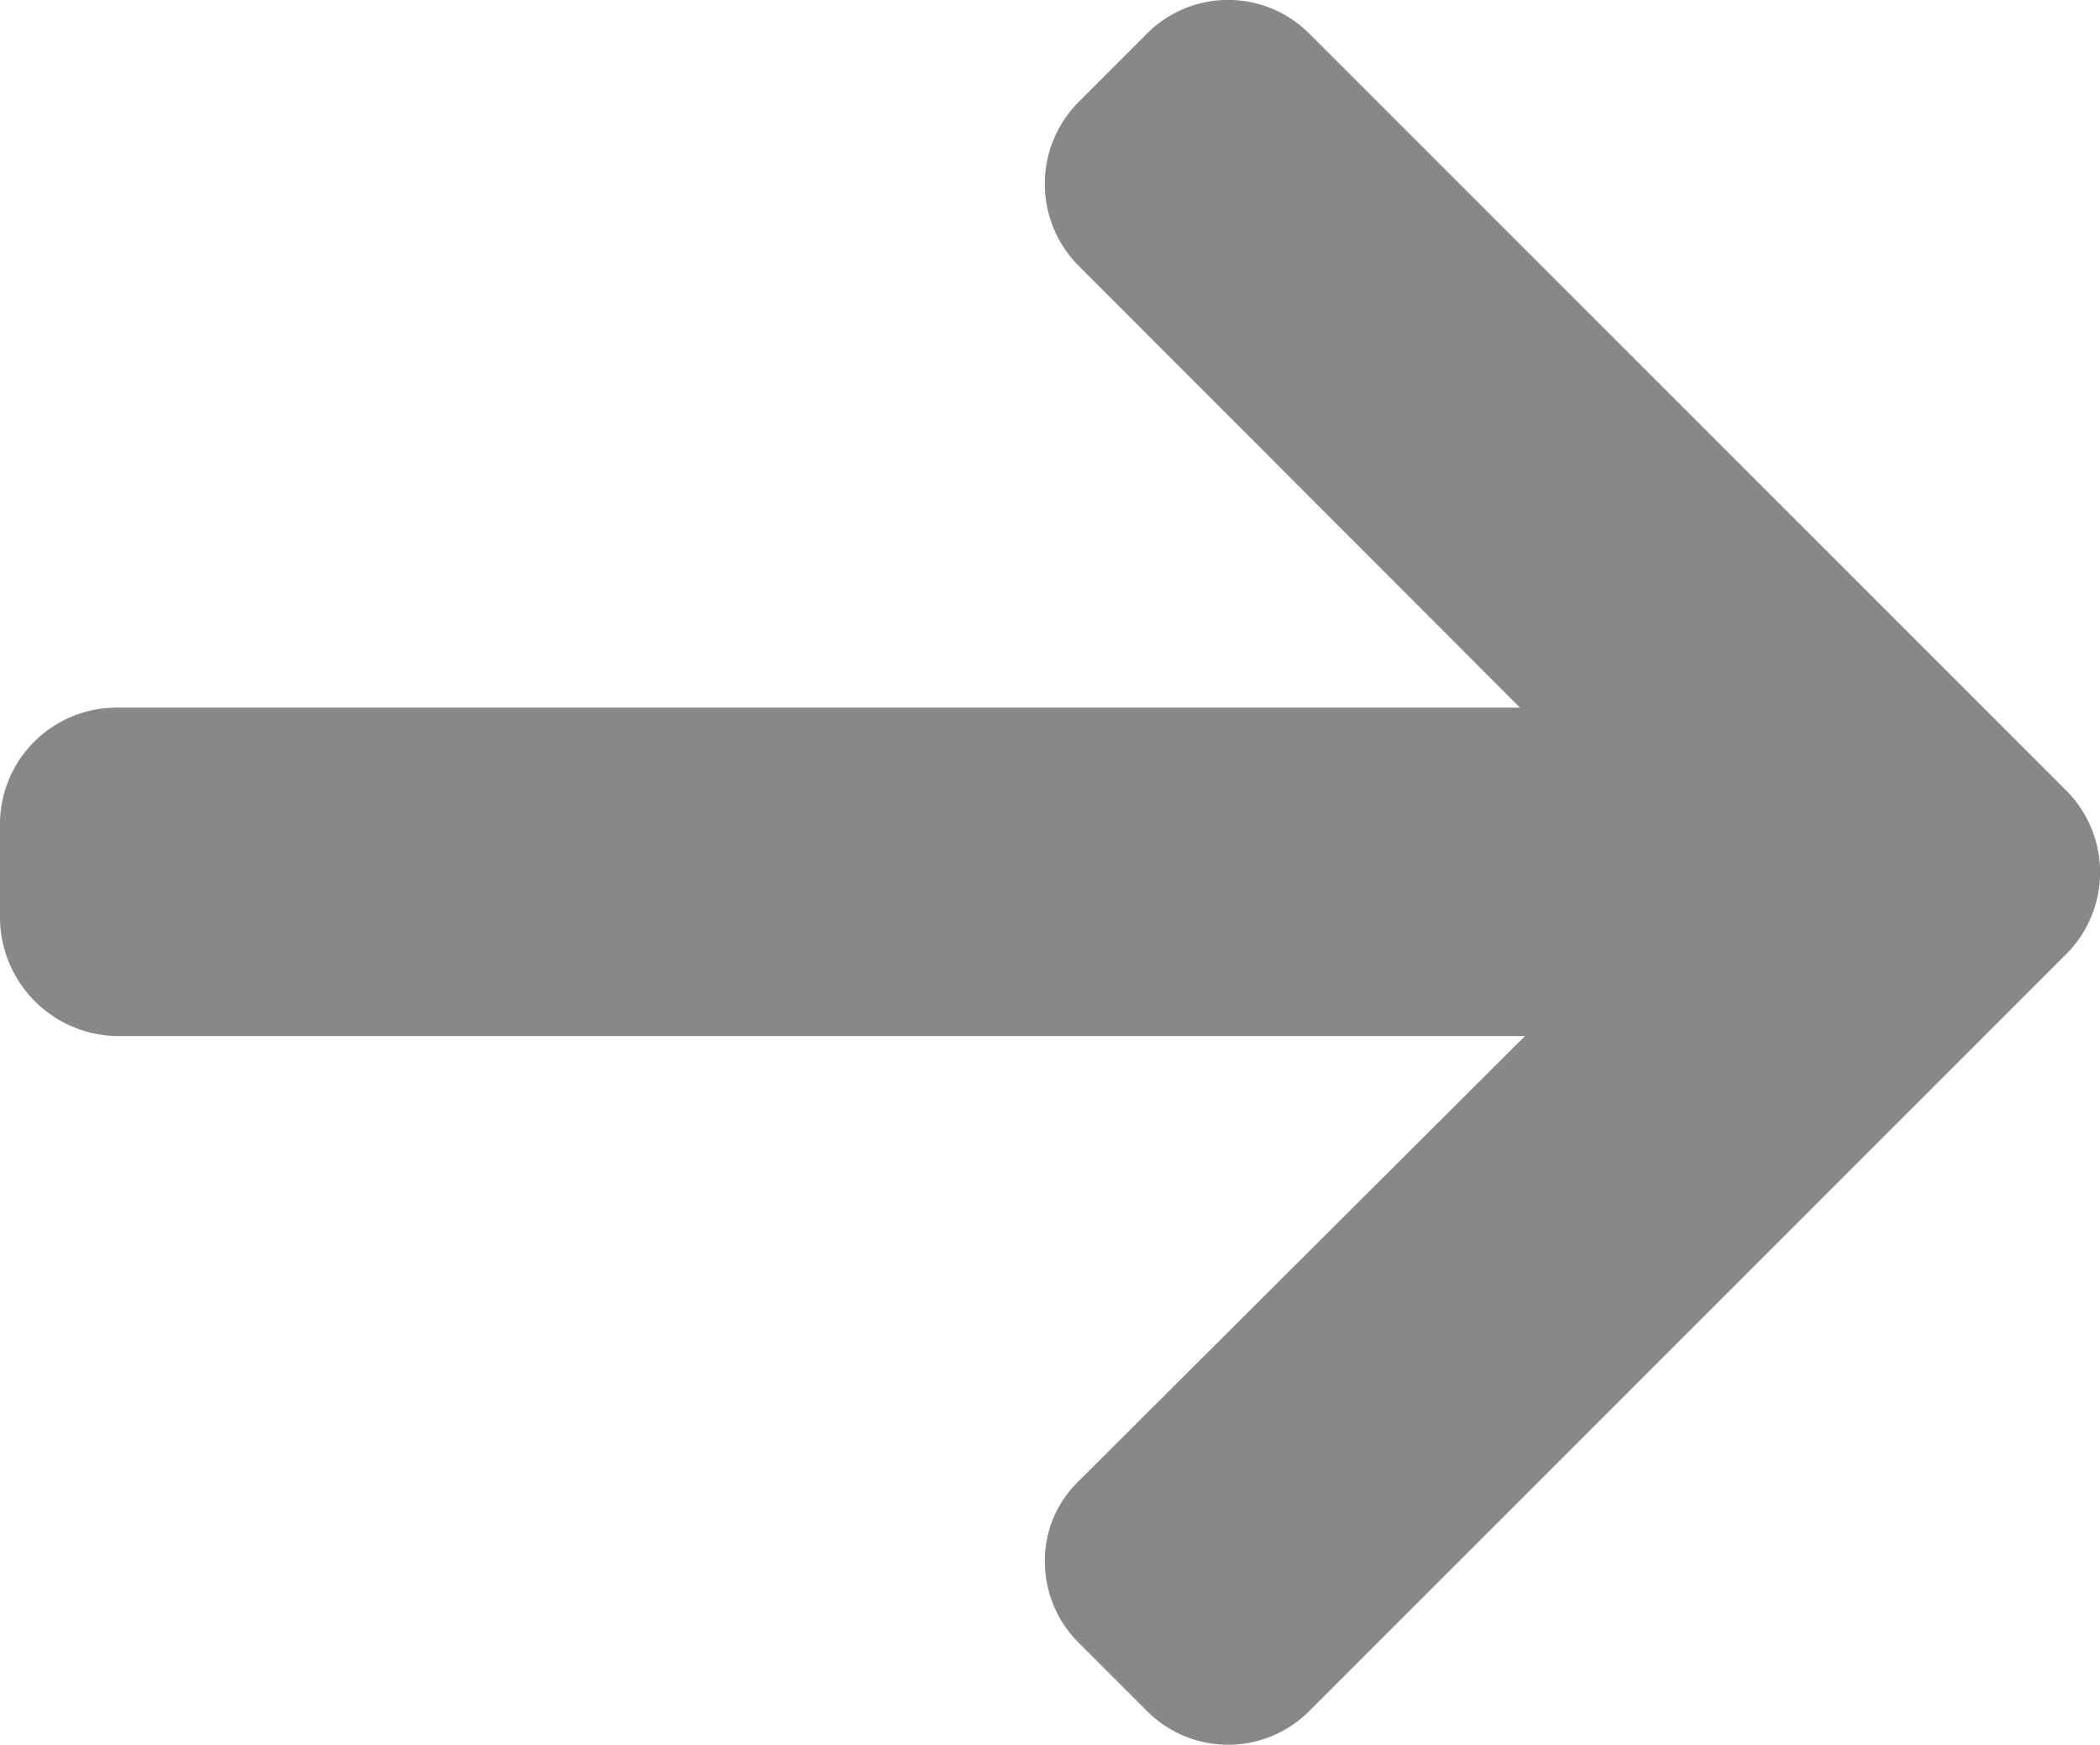 <svg xmlns="http://www.w3.org/2000/svg" width="11" height="9.137" viewBox="0 0 11 9.137"><defs><style>.a{fill:#898888;}</style></defs><g transform="translate(0 0)"><path class="a" d="M.618,45.38l-.017,0H7.962L5.648,43.064a.608.608,0,0,1,0-.854l.36-.36a.6.6,0,0,1,.85,0l3.967,3.966a.606.606,0,0,1,0,.853L6.858,50.635a.6.6,0,0,1-.85,0l-.36-.36a.6.6,0,0,1-.175-.425.578.578,0,0,1,.175-.417L7.988,47.1H.61A.623.623,0,0,1,0,46.484v-.509A.611.611,0,0,1,.618,45.38Z" transform="translate(0 -41.674)"/></g></svg>